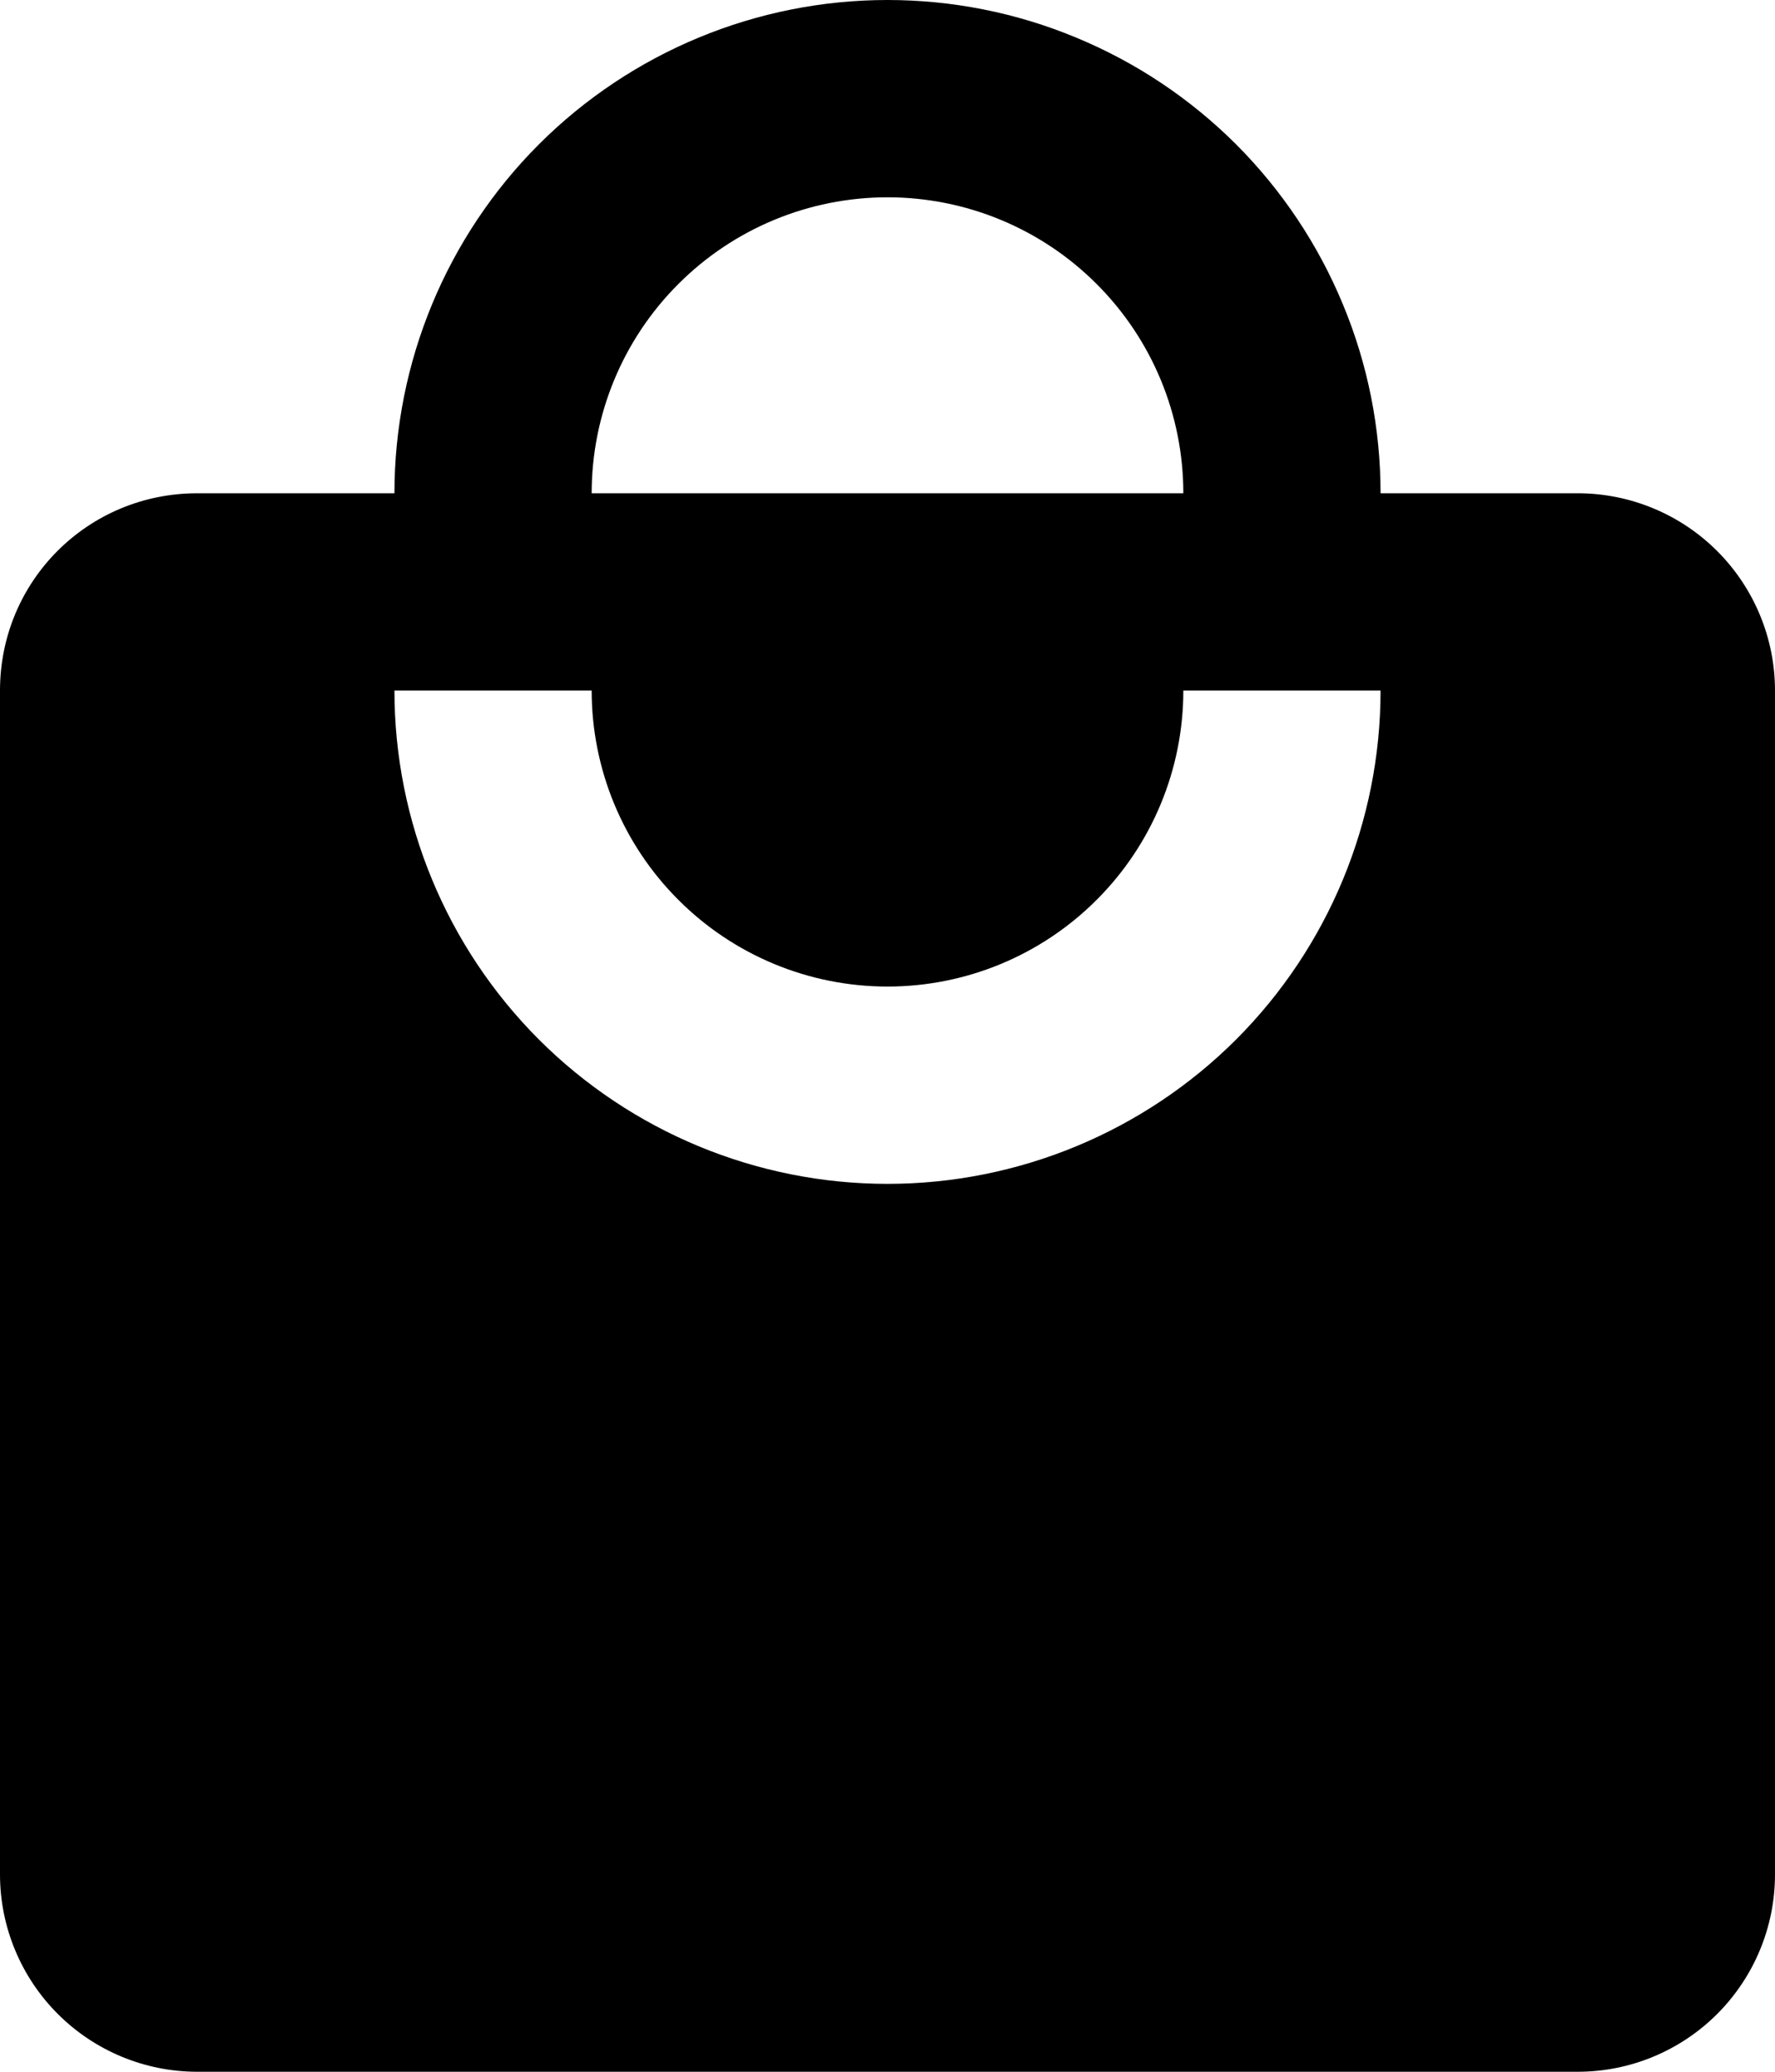 <svg width="18" height="21" viewBox="0 0 18 21" fill="none" xmlns="http://www.w3.org/2000/svg">
<path d="M9 12C7.674 12 6.402 11.473 5.464 10.536C4.527 9.598 4 8.326 4 7H6C6 7.796 6.316 8.559 6.879 9.121C7.441 9.684 8.204 10 9 10C9.796 10 10.559 9.684 11.121 9.121C11.684 8.559 12 7.796 12 7H14C14 8.326 13.473 9.598 12.536 10.536C11.598 11.473 10.326 12 9 12ZM9 2C9.796 2 10.559 2.316 11.121 2.879C11.684 3.441 12 4.204 12 5H6C6 4.204 6.316 3.441 6.879 2.879C7.441 2.316 8.204 2 9 2ZM16 5H14C14 4.343 13.871 3.693 13.619 3.087C13.368 2.48 13 1.929 12.536 1.464C12.071 1 11.52 0.632 10.913 0.381C10.307 0.129 9.657 0 9 0C7.674 0 6.402 0.527 5.464 1.464C4.527 2.402 4 3.674 4 5H2C0.89 5 0 5.89 0 7V19C0 19.53 0.211 20.039 0.586 20.414C0.961 20.789 1.47 21 2 21H16C16.53 21 17.039 20.789 17.414 20.414C17.789 20.039 18 19.53 18 19V7C18 6.47 17.789 5.961 17.414 5.586C17.039 5.211 16.53 5 16 5Z" fill="currentColor"/>
</svg>
